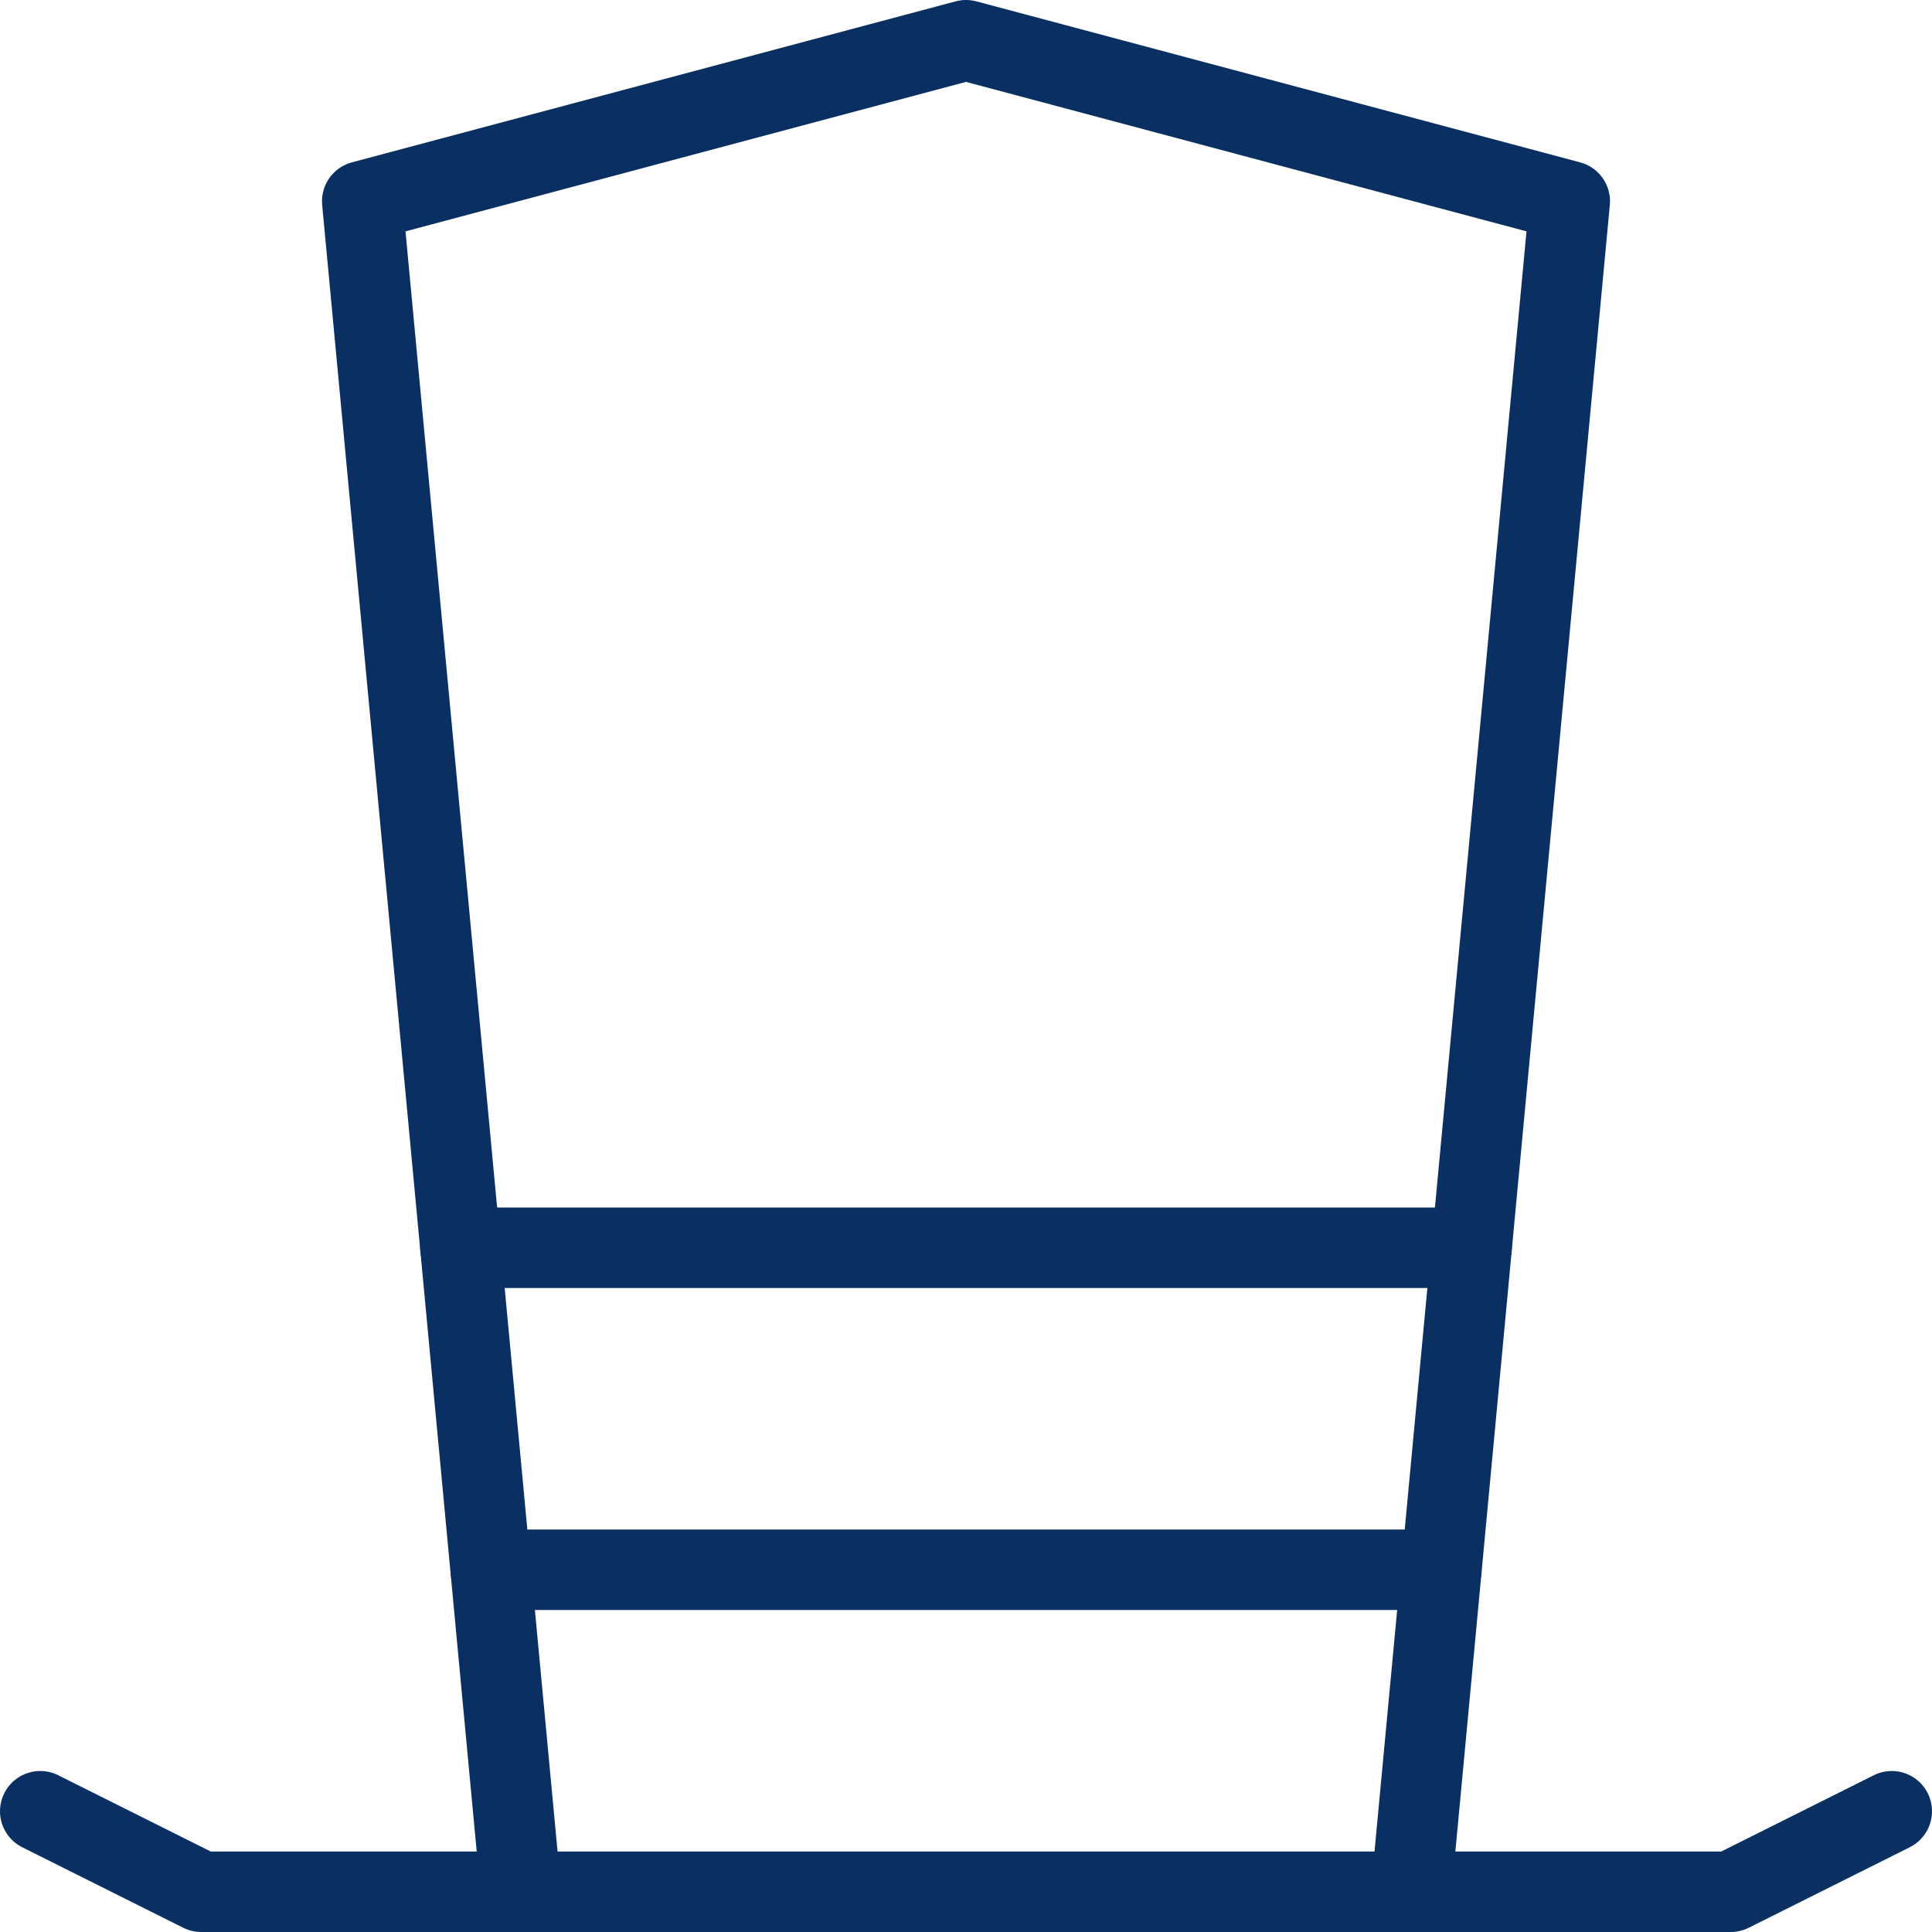 <svg xmlns="http://www.w3.org/2000/svg" fill="none" viewBox="0 0 24 24" id="Hat-Tall--Streamline-Cyber">
  <desc>
    Hat Tall Streamline Icon: https://streamlinehq.com
  </desc>
  <path stroke="#092f63" stroke-linecap="round" stroke-linejoin="round" stroke-miterlimit="10" d="m0.5 22.5 2 1h19l2 -1" stroke-width="1"></path>
  <path stroke="#092f63" stroke-linecap="round" stroke-linejoin="round" stroke-miterlimit="10" d="m17.53 23.5 1.97 -21 -7.5 -2 -7.5 2 1.971 21" stroke-width="1"></path>
  <path stroke="#092f63" stroke-linecap="round" stroke-linejoin="round" stroke-miterlimit="10" d="M6.096 19.5H17.905" stroke-width="1"></path>
  <path stroke="#092f63" stroke-linecap="round" stroke-linejoin="round" stroke-miterlimit="10" d="M5.72 15.5H18.28" stroke-width="1"></path>
</svg>